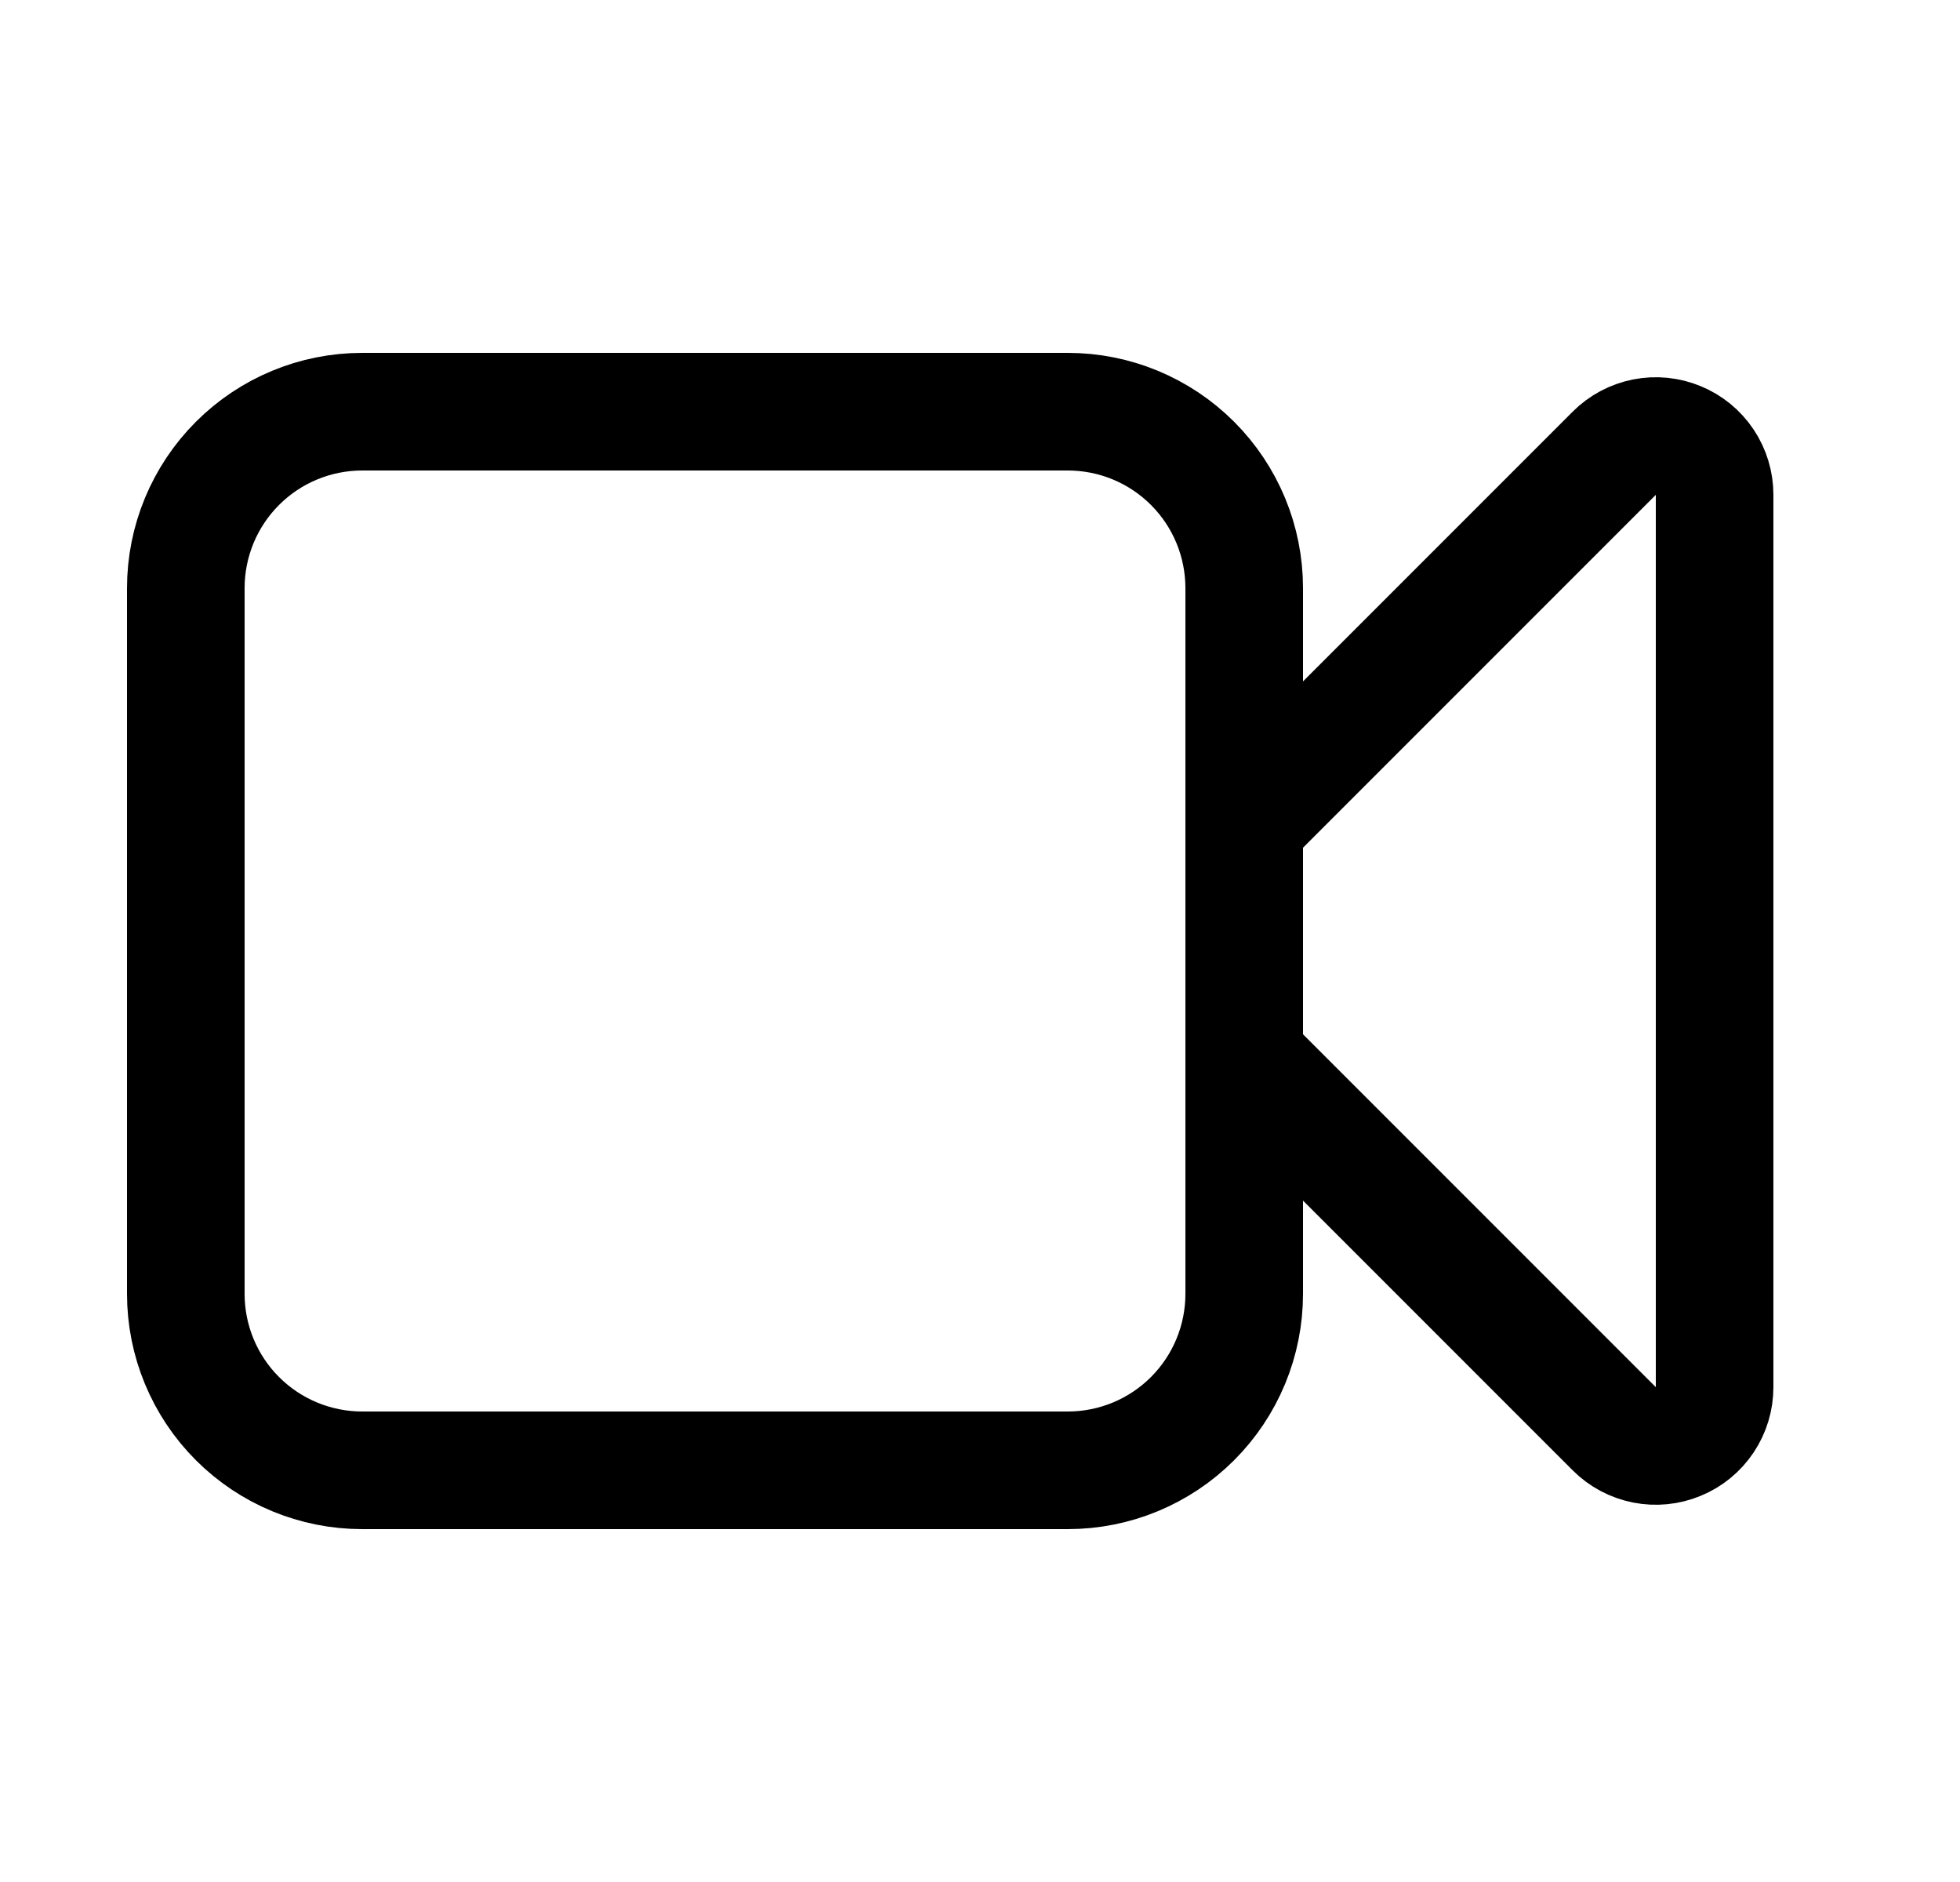 <svg width="25" height="24" viewBox="0 0 25 24" fill="none" xmlns="http://www.w3.org/2000/svg">
<path d="M15.87 10.5L20.59 5.78C20.695 5.675 20.829 5.604 20.974 5.575C21.119 5.546 21.27 5.561 21.407 5.618C21.544 5.674 21.661 5.77 21.744 5.894C21.826 6.017 21.87 6.162 21.87 6.31V17.69C21.87 17.838 21.826 17.983 21.744 18.106C21.661 18.23 21.544 18.326 21.407 18.382C21.27 18.439 21.119 18.454 20.974 18.425C20.829 18.396 20.695 18.325 20.59 18.22L15.87 13.5M4.62 18.75H13.62C14.217 18.75 14.789 18.513 15.211 18.091C15.633 17.669 15.87 17.097 15.87 16.5V7.5C15.87 6.903 15.633 6.331 15.211 5.909C14.789 5.487 14.217 5.25 13.62 5.25H4.62C4.023 5.25 3.451 5.487 3.029 5.909C2.607 6.331 2.37 6.903 2.37 7.5V16.5C2.37 17.097 2.607 17.669 3.029 18.091C3.451 18.513 4.023 18.75 4.62 18.75Z" stroke="currentColor" stroke-width="1.5" stroke-linecap="round"/>
</svg>
